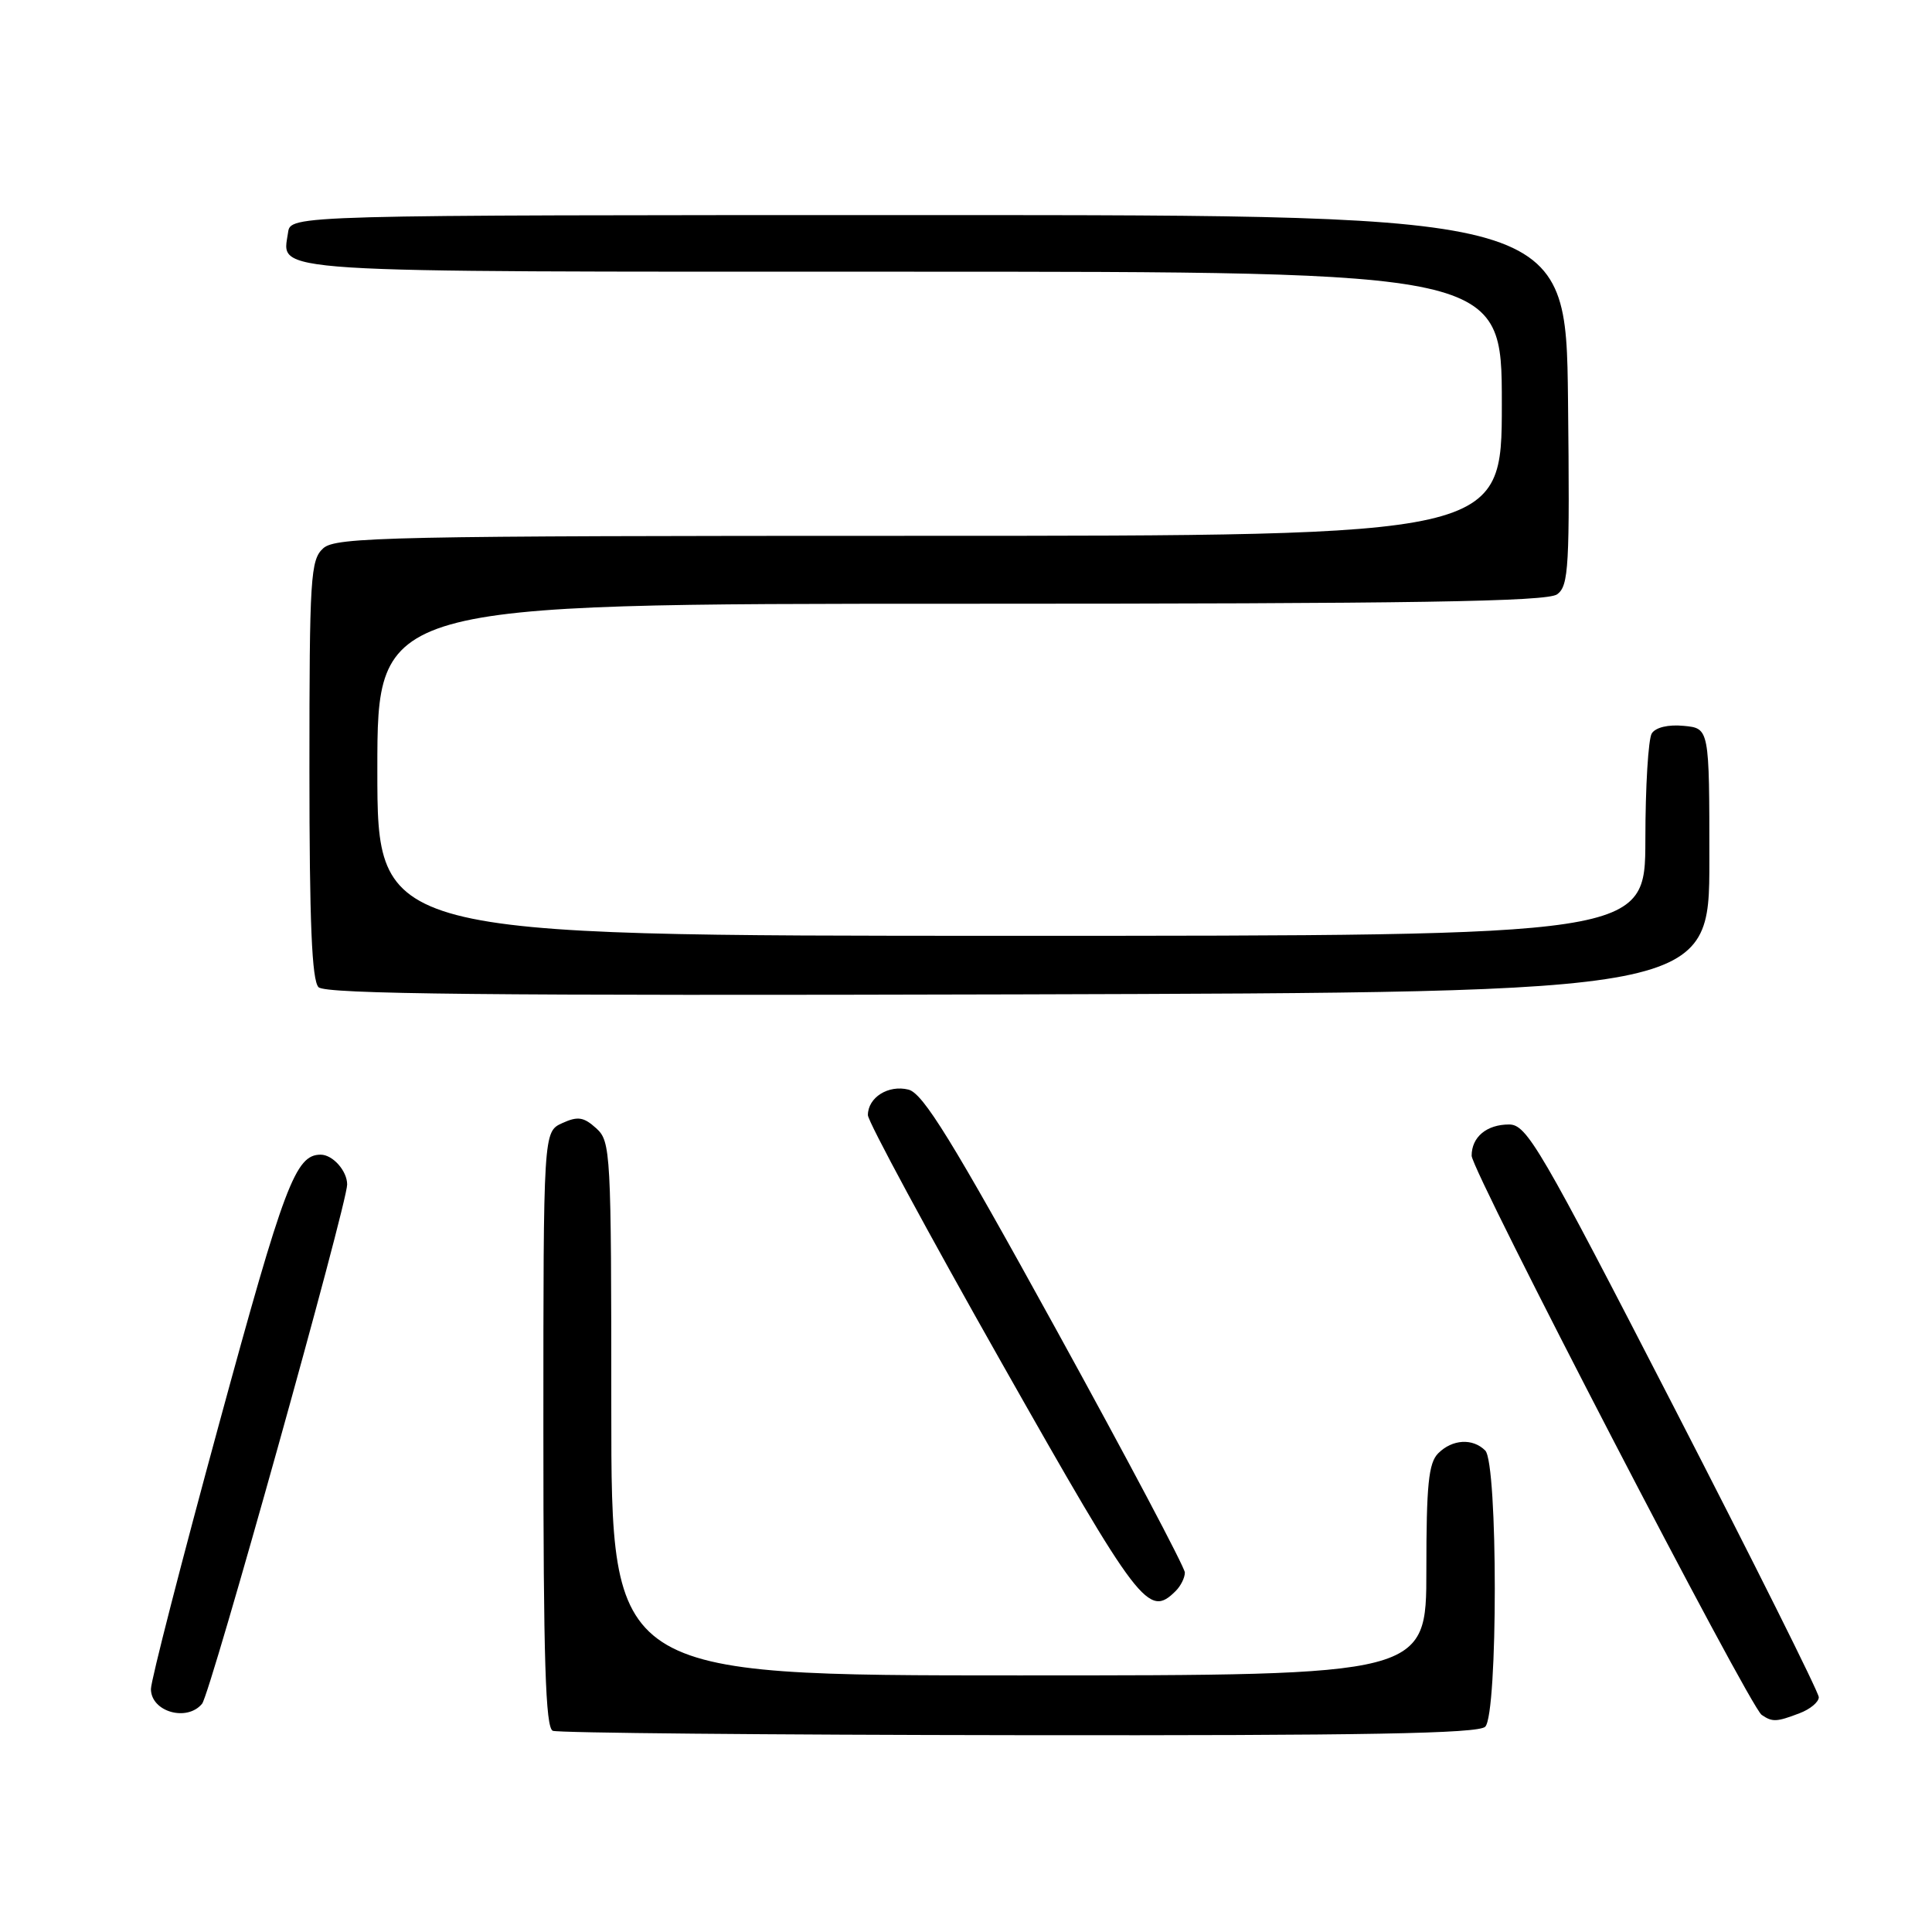 <?xml version="1.0" encoding="UTF-8" standalone="no"?>
<!DOCTYPE svg PUBLIC "-//W3C//DTD SVG 1.1//EN" "http://www.w3.org/Graphics/SVG/1.1/DTD/svg11.dtd" >
<svg xmlns="http://www.w3.org/2000/svg" xmlns:xlink="http://www.w3.org/1999/xlink" version="1.1" viewBox="0 0 256 256">
 <g >
 <path fill="currentColor"
d=" M 196.80 228.80 C 198.49 227.11 198.49 193.89 196.80 192.20 C 195.14 190.54 192.44 190.70 190.57 192.57 C 189.29 193.85 189.00 196.74 189.00 208.07 C 189.00 222.00 189.00 222.00 135.00 222.00 C 81.00 222.00 81.00 222.00 81.00 186.65 C 81.00 152.56 80.93 151.25 79.00 149.50 C 77.34 148.00 76.56 147.88 74.50 148.82 C 72.00 149.96 72.00 149.96 72.00 189.40 C 72.00 220.01 72.28 228.95 73.25 229.34 C 73.94 229.62 101.75 229.88 135.05 229.92 C 180.90 229.98 195.89 229.71 196.80 228.80 Z  M 238.43 227.02 C 239.85 226.49 241.00 225.53 241.00 224.89 C 241.00 224.25 232.34 206.92 221.76 186.37 C 204.04 151.96 202.31 149.00 199.96 149.00 C 196.99 149.00 195.00 150.66 195.00 153.14 C 195.00 155.15 231.81 226.13 233.43 227.23 C 234.84 228.20 235.40 228.18 238.43 227.02 Z  M 26.78 225.75 C 27.88 224.41 46.00 159.54 46.00 156.95 C 46.00 155.15 44.09 153.00 42.49 153.00 C 39.16 153.00 37.69 156.88 29.04 188.63 C 24.07 206.86 20.00 222.68 20.00 223.80 C 20.00 226.82 24.78 228.19 26.78 225.75 Z  M 155.80 210.80 C 156.46 210.14 157.00 209.05 157.00 208.37 C 157.00 207.70 149.30 193.16 139.89 176.06 C 126.15 151.09 122.31 144.87 120.38 144.38 C 117.71 143.71 115.00 145.42 115.00 147.76 C 115.00 148.59 122.99 163.39 132.75 180.63 C 151.02 212.90 152.18 214.42 155.80 210.80 Z  M 226.50 114.00 C 226.50 96.50 226.50 96.50 223.10 96.18 C 221.06 95.98 219.38 96.38 218.87 97.18 C 218.41 97.90 218.02 104.24 218.02 111.25 C 218.00 124.00 218.00 124.00 134.00 124.00 C 50.00 124.00 50.00 124.00 50.00 102.00 C 50.00 80.00 50.00 80.00 127.31 80.00 C 187.58 80.00 204.99 79.72 206.33 78.75 C 207.87 77.62 208.01 75.15 207.77 53.00 C 207.50 28.50 207.50 28.50 123.00 28.50 C 38.50 28.50 38.50 28.50 38.17 30.81 C 37.40 36.23 33.78 36.00 119.62 36.00 C 199.00 36.00 199.00 36.00 199.00 53.50 C 199.00 71.00 199.00 71.00 121.83 71.00 C 51.42 71.00 44.50 71.15 42.83 72.65 C 41.14 74.18 41.00 76.44 41.00 101.95 C 41.00 122.19 41.32 129.92 42.21 130.81 C 43.13 131.73 64.58 131.95 134.96 131.76 C 226.50 131.50 226.50 131.50 226.50 114.00 Z "/>
</g>
</svg>